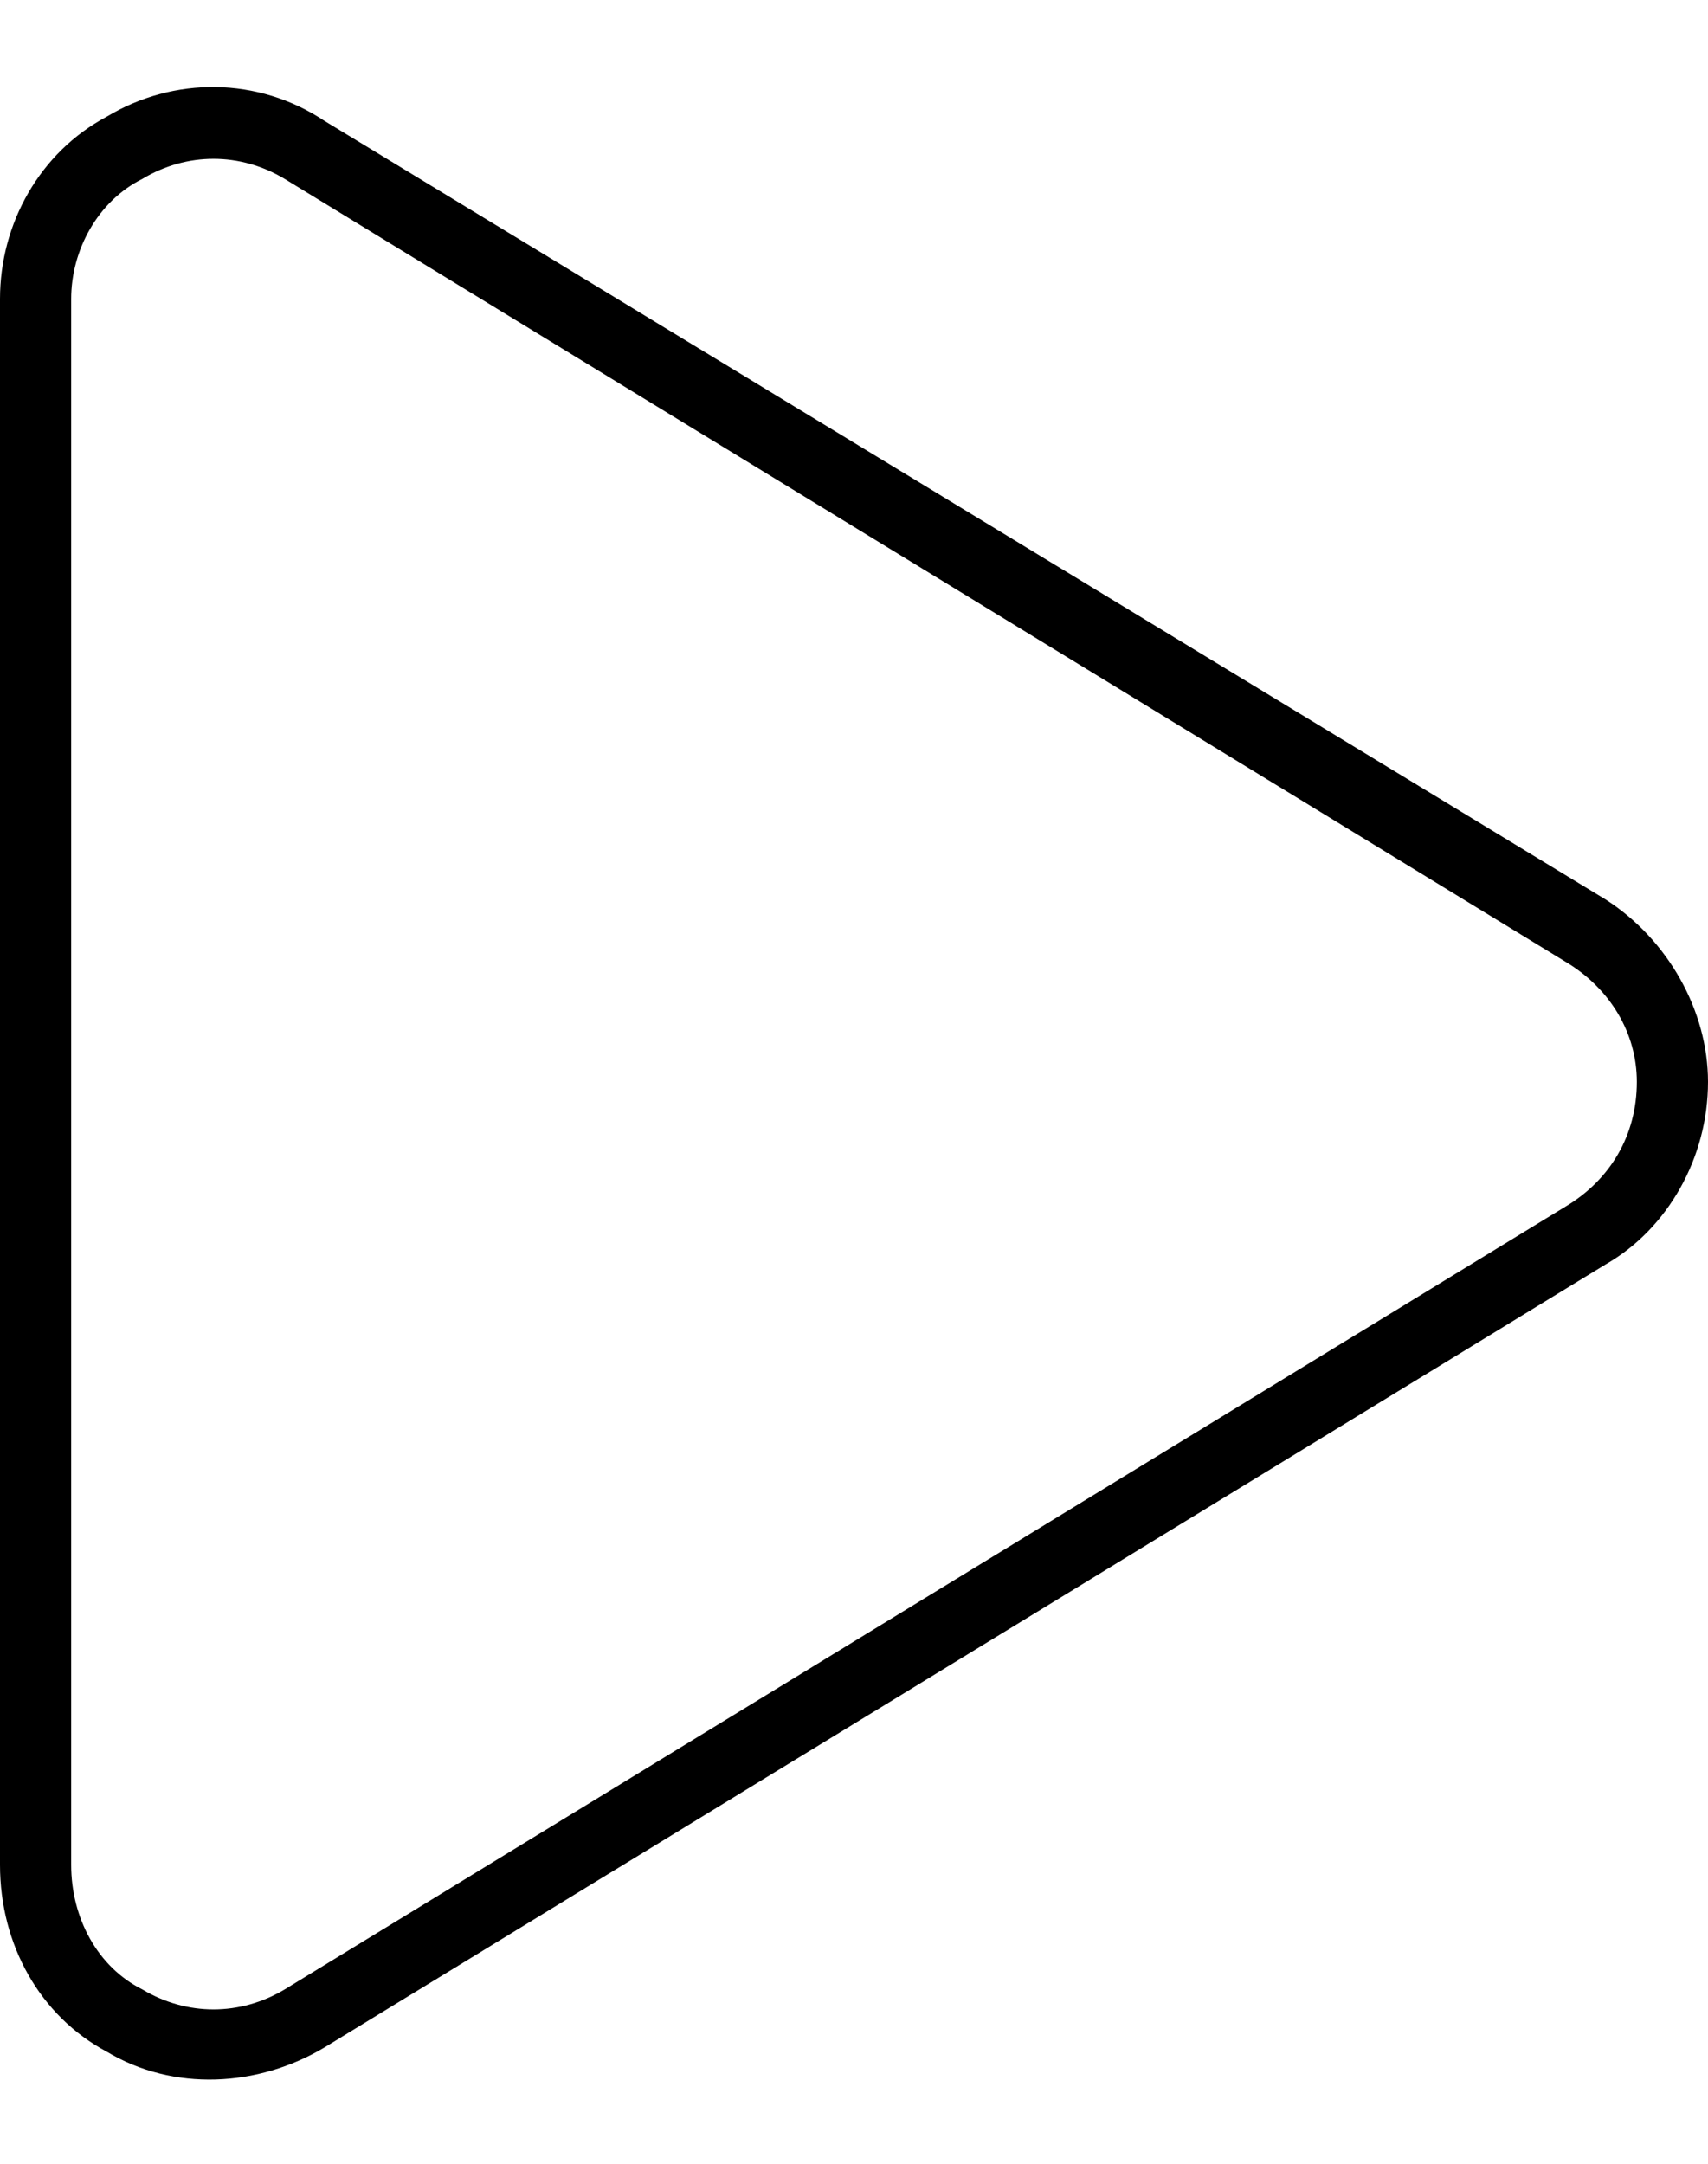 <svg width="15" height="19" viewBox="0 0 15 19" xmlns="http://www.w3.org/2000/svg"><path d="M0.938 1.024C1.523 0.672 2.266 0.672 2.852 1.063L14.102 7.899C14.648 8.25 15 8.875 15 9.5C15 10.164 14.648 10.789 14.102 11.102L2.852 17.977C2.266 18.328 1.523 18.367 0.938 18.016C0.352 17.703 0 17.078 0 16.375V2.625C0 1.961 0.352 1.336 0.938 1.024ZM2.5 1.571C2.109 1.336 1.641 1.336 1.25 1.571C0.859 1.766 0.625 2.196 0.625 2.625V16.375C0.625 16.844 0.859 17.274 1.25 17.469C1.641 17.703 2.109 17.703 2.5 17.469L13.75 10.594C14.141 10.36 14.375 9.969 14.375 9.5C14.375 9.071 14.141 8.68 13.75 8.446L2.5 1.571Z"/></svg>